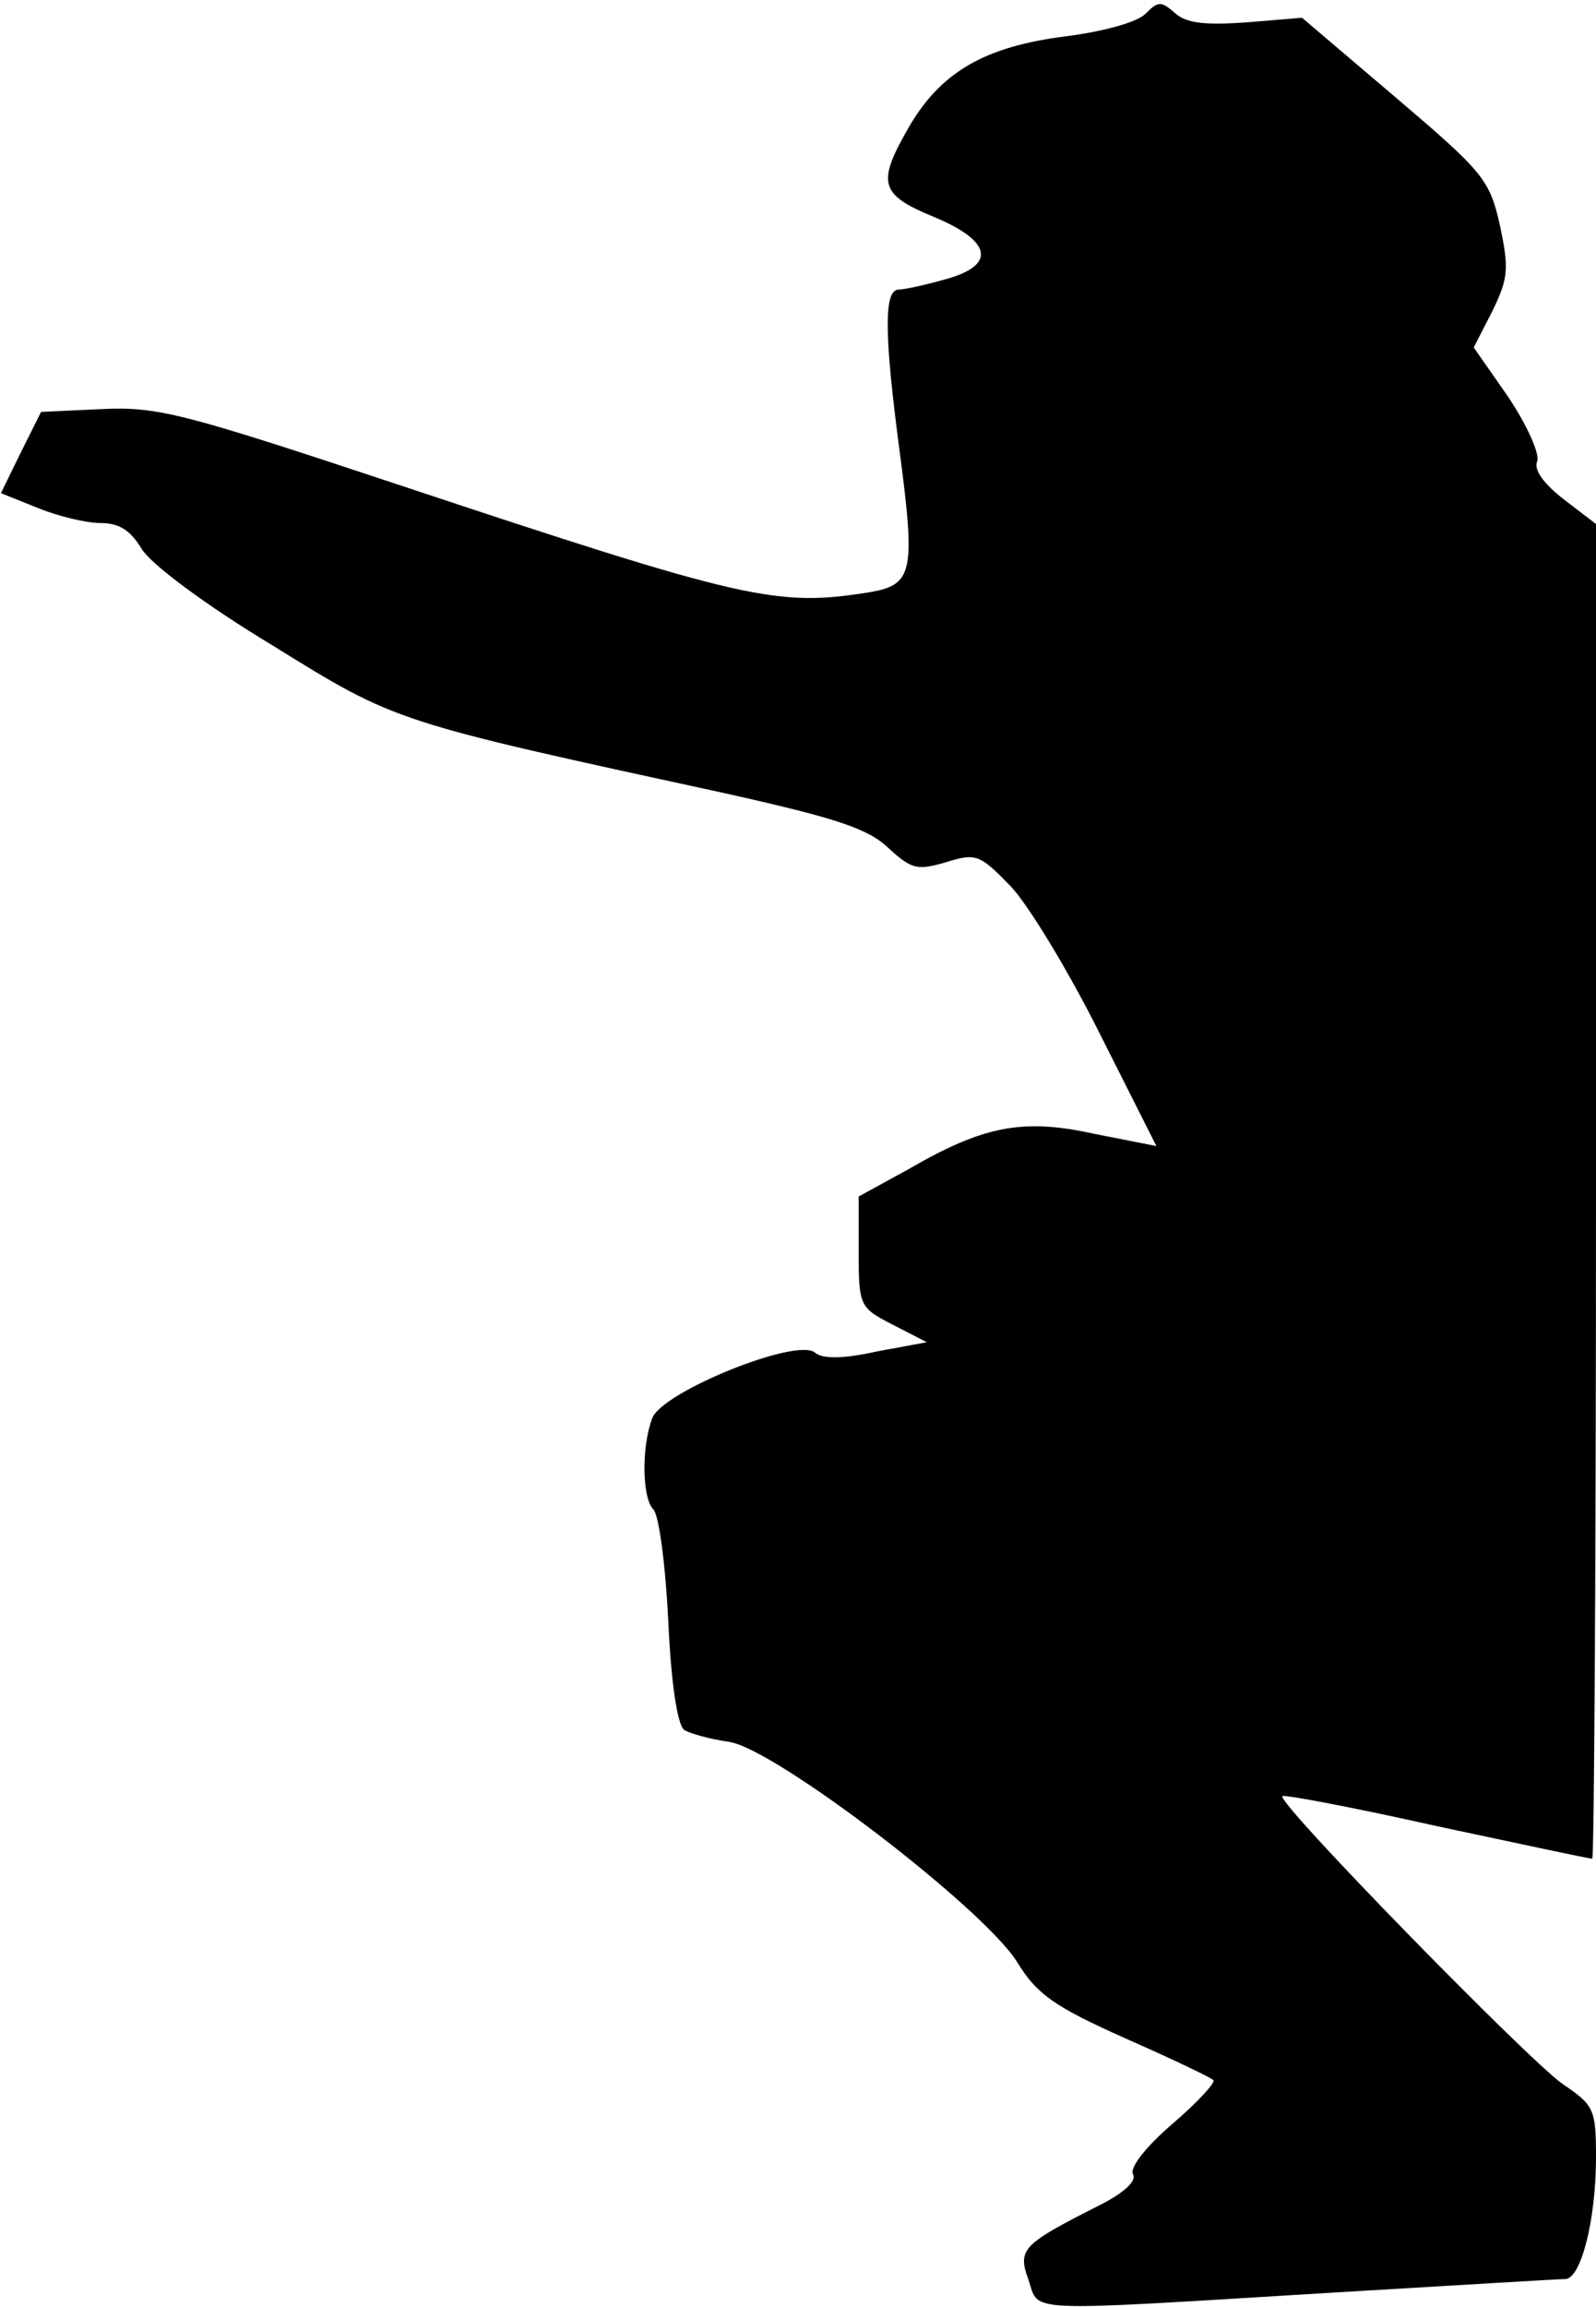 <?xml version="1.0" standalone="no"?>
<!DOCTYPE svg PUBLIC "-//W3C//DTD SVG 20010904//EN"
 "http://www.w3.org/TR/2001/REC-SVG-20010904/DTD/svg10.dtd">
<svg version="1.0" xmlns="http://www.w3.org/2000/svg"
 width="171pt" height="247pt" viewBox="0 0 171 247"
 preserveAspectRatio="xMidYMid meet">
<g transform="translate(0,247) scale(0.1,-0.1)"
fill="#000000" stroke="none">
<path fill="#000000" stroke="none" d="M1227 2455 c-9 -9 -46 -19 -86 -24 -86
-11 -132 -38 -166 -95 -36 -62 -33 -74 25 -98 63 -26 68 -52 13 -67 -21 -6
-44 -11 -50 -11 -16 0 -16 -46 1 -174 17 -129 14 -142 -32 -150 -100 -16 -132
-9 -508 116 -226 75 -255 83 -315 80 l-65 -3 -22 -44 -21 -43 40 -16 c22 -9
52 -16 67 -16 20 0 32 -8 44 -28 10 -16 67 -59 140 -103 134 -83 129 -81 488
-159 116 -26 150 -37 172 -58 25 -23 31 -24 62 -15 32 10 36 8 69 -26 19 -20
62 -91 95 -157 l61 -121 -66 13 c-77 17 -119 9 -200 -38 l-53 -29 0 -59 c0
-58 1 -60 36 -78 l37 -19 -54 -10 c-36 -8 -58 -8 -66 -1 -20 16 -163 -42 -174
-70 -12 -31 -11 -86 1 -98 6 -6 13 -59 16 -119 3 -68 10 -112 17 -117 6 -4 28
-10 49 -13 51 -9 273 -179 308 -236 21 -34 39 -47 115 -81 50 -22 92 -42 95
-45 3 -2 -17 -24 -44 -47 -29 -25 -46 -47 -42 -54 4 -7 -10 -20 -36 -33 -83
-42 -88 -47 -76 -80 12 -35 -11 -34 318 -14 135 8 250 15 257 15 17 0 33 64
33 130 0 52 -2 56 -36 79 -37 26 -307 302 -300 308 1 2 76 -12 165 -32 89 -19
164 -35 167 -35 2 0 4 322 4 714 l0 715 -34 26 c-22 17 -33 32 -29 41 3 8 -11
39 -31 69 l-37 53 20 39 c17 35 18 45 8 92 -11 49 -18 57 -112 137 l-100 85
-60 -5 c-44 -3 -64 -1 -76 10 -15 13 -18 13 -32 -1z"/>
</g>
</svg>
